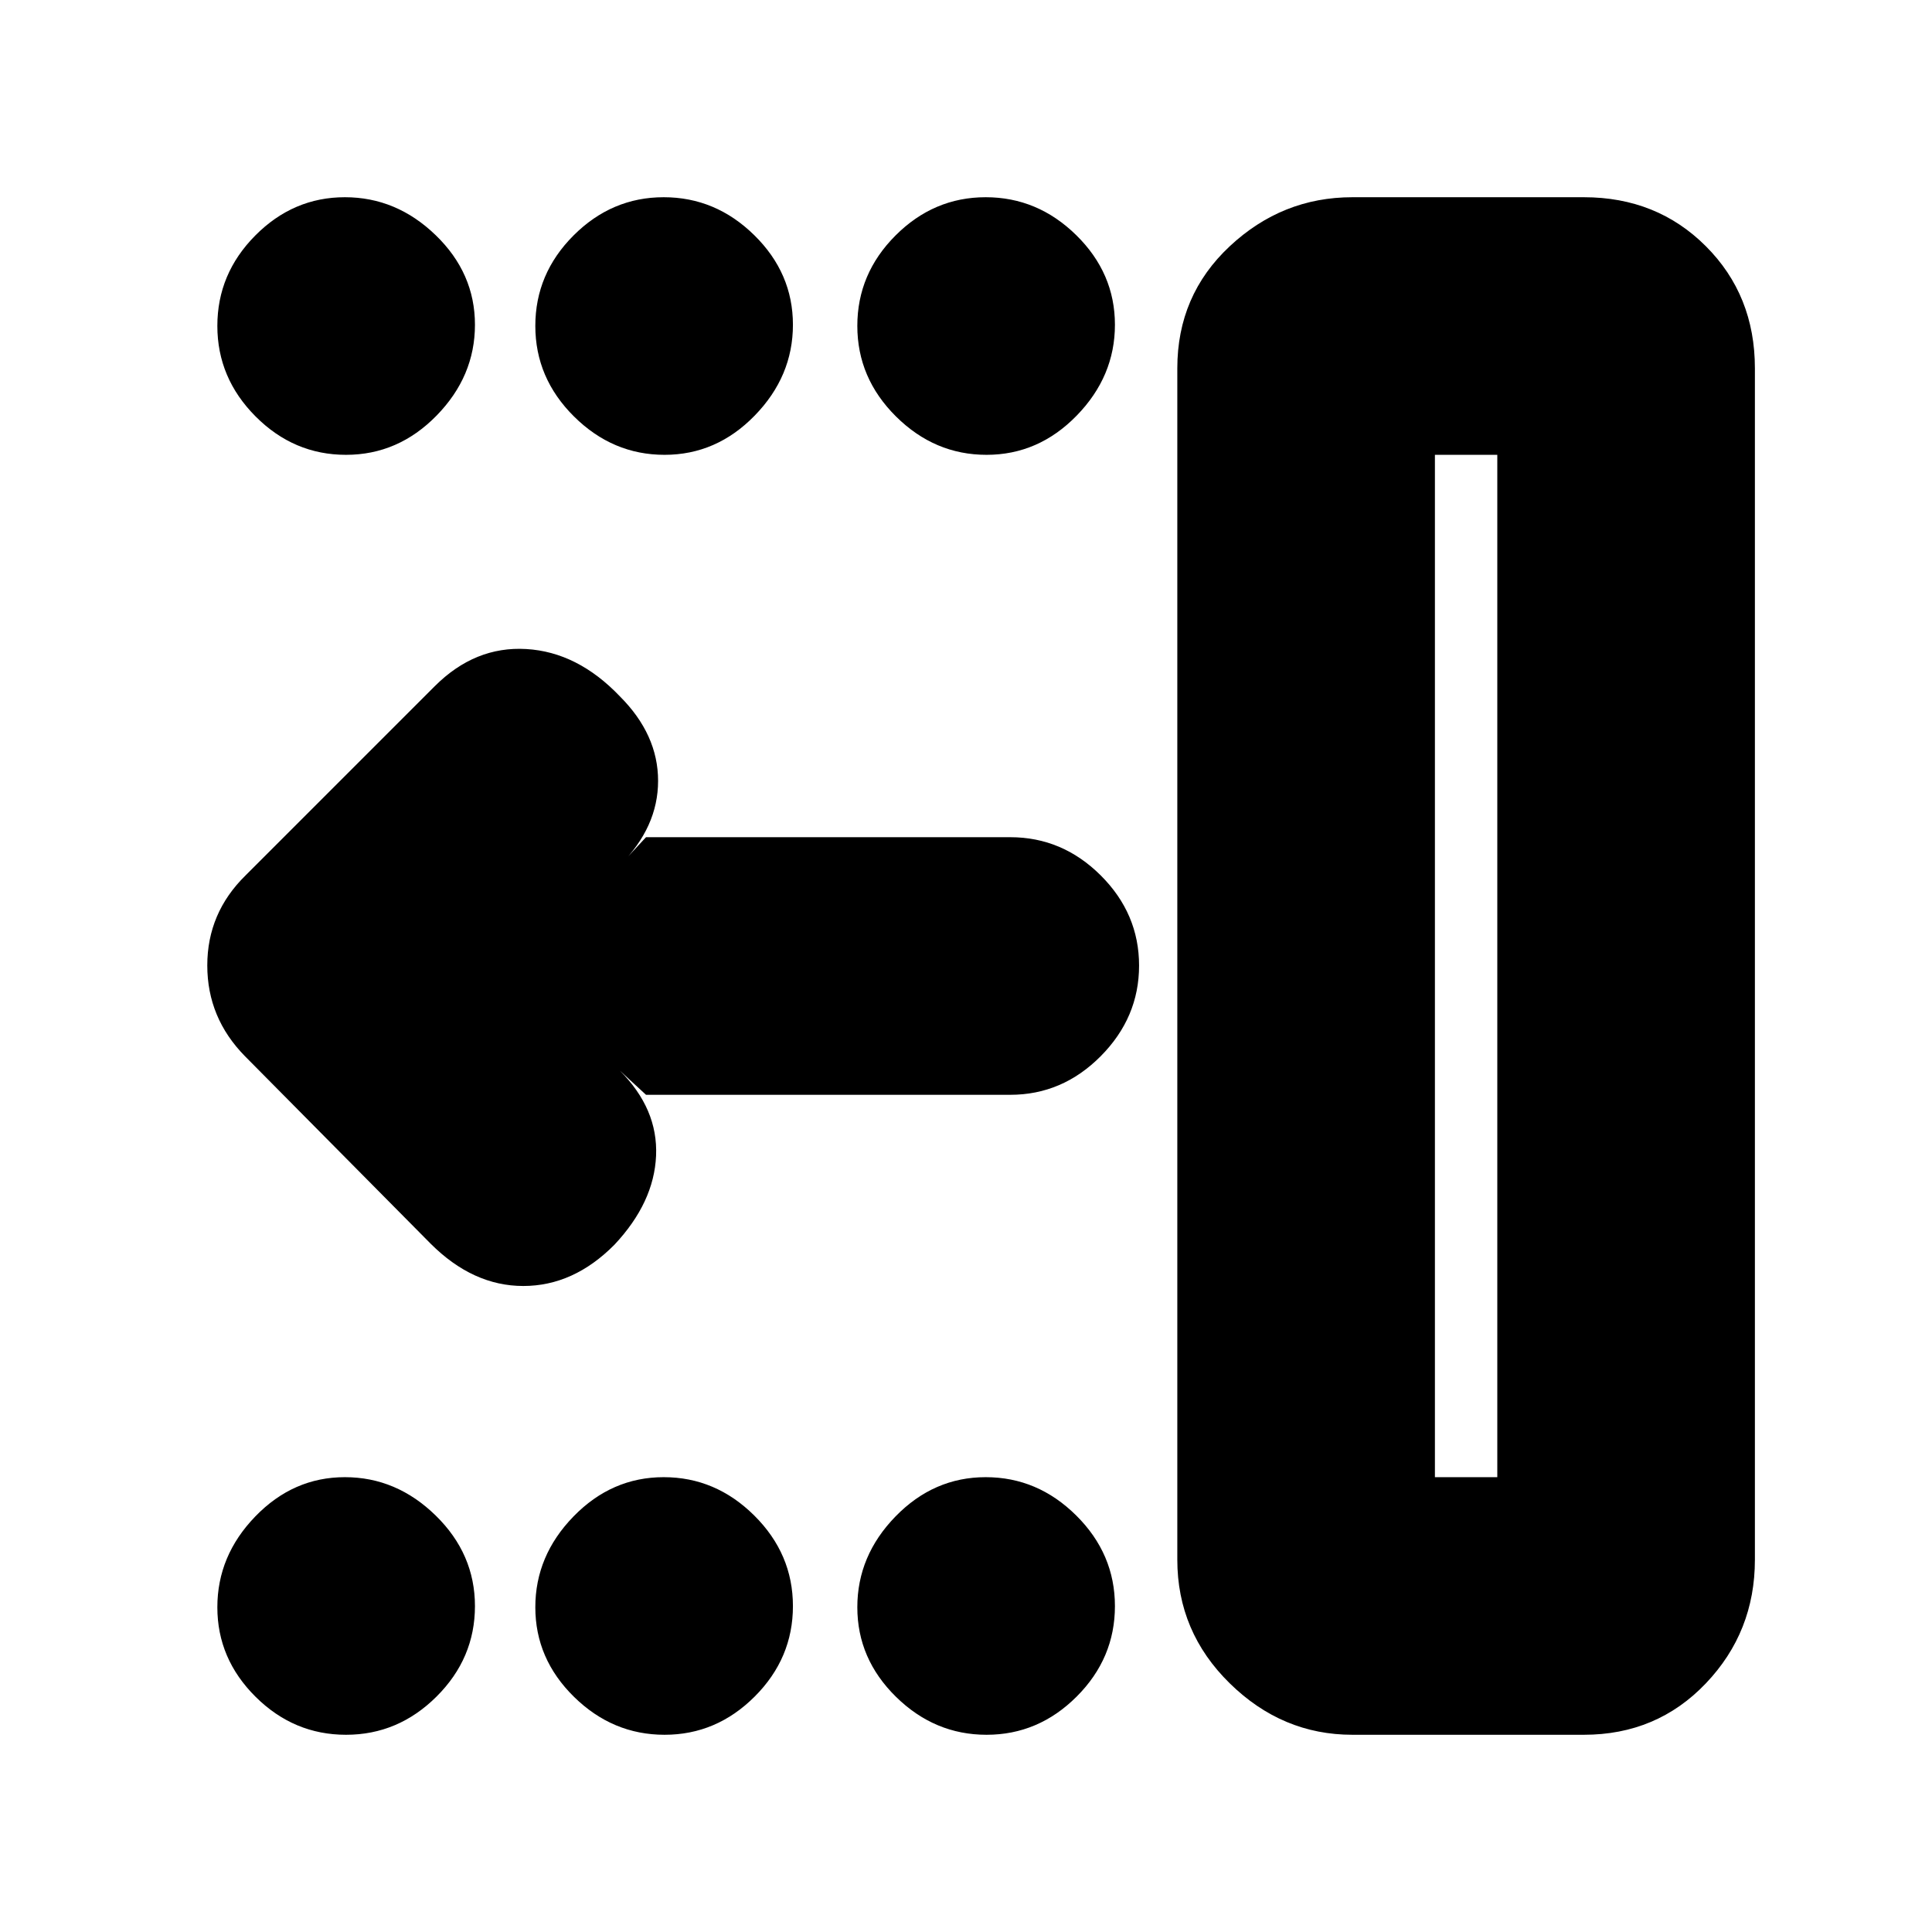 <svg xmlns="http://www.w3.org/2000/svg" height="20" viewBox="0 -960 960 960" width="20"><path d="M713-226h31v-508h-31v508ZM672-98q-34.89 0-60.94-25.56Q585-149.11 585-185v-592q0-36.29 26.06-60.64Q637.11-862 672-862h115q36.29 0 60.64 24.36Q872-813.29 872-777v592q0 35.89-24.36 61.44Q823.29-98 787-98H672Zm-181.79 0q-25.81 0-45.01-18.87t-19.2-44.5q0-25.63 18.99-45.13 18.99-19.5 44.8-19.5t45.01 19.07q19.2 19.07 19.2 45T535.01-117q-18.99 19-44.8 19Zm-160 0q-25.81 0-45.01-18.87t-19.2-44.5q0-25.63 18.99-45.13 18.99-19.5 44.8-19.5t45.01 19.07q19.2 19.07 19.2 45T375.01-117q-18.99 19-44.8 19Zm-158.28 0Q146-98 127-116.87t-19-44.5q0-25.63 18.87-45.13 18.87-19.5 44.5-19.5t45.13 19.07q19.5 19.07 19.5 45T216.93-117q-19.07 19-45 19Zm318.28-636q-25.81 0-45.01-19.07t-19.2-45Q426-824 444.99-843t44.8-19q25.81 0 45.01 18.87t19.2 44.5q0 25.63-18.99 45.13-18.99 19.5-44.8 19.5Zm-160 0q-25.81 0-45.01-19.07t-19.2-45Q266-824 284.99-843t44.8-19q25.81 0 45.01 18.87t19.2 44.5q0 25.63-18.99 45.13-18.99 19.5-44.8 19.5Zm-158.28 0Q146-734 127-753.07t-19-45Q108-824 126.87-843t44.5-19q25.63 0 45.13 18.87 19.5 18.87 19.5 44.5t-19.07 45.13q-19.07 19.5-45 19.5ZM321-416l-13-12q19 19 18 42.26-1 23.26-20.7 44.25Q285-321 260.02-321T214-342l-92.24-93.14Q103-454.18 103-480.27q0-26.09 19-44.73l94-94q20-20 45.5-18.5T308-614q19 19 19 42t-19 42l13-14h181q25.9 0 44.95 18.99Q566-506.02 566-480.21t-19.05 45.01Q527.9-416 502-416H321Zm392 190h31-31Z"/></svg>